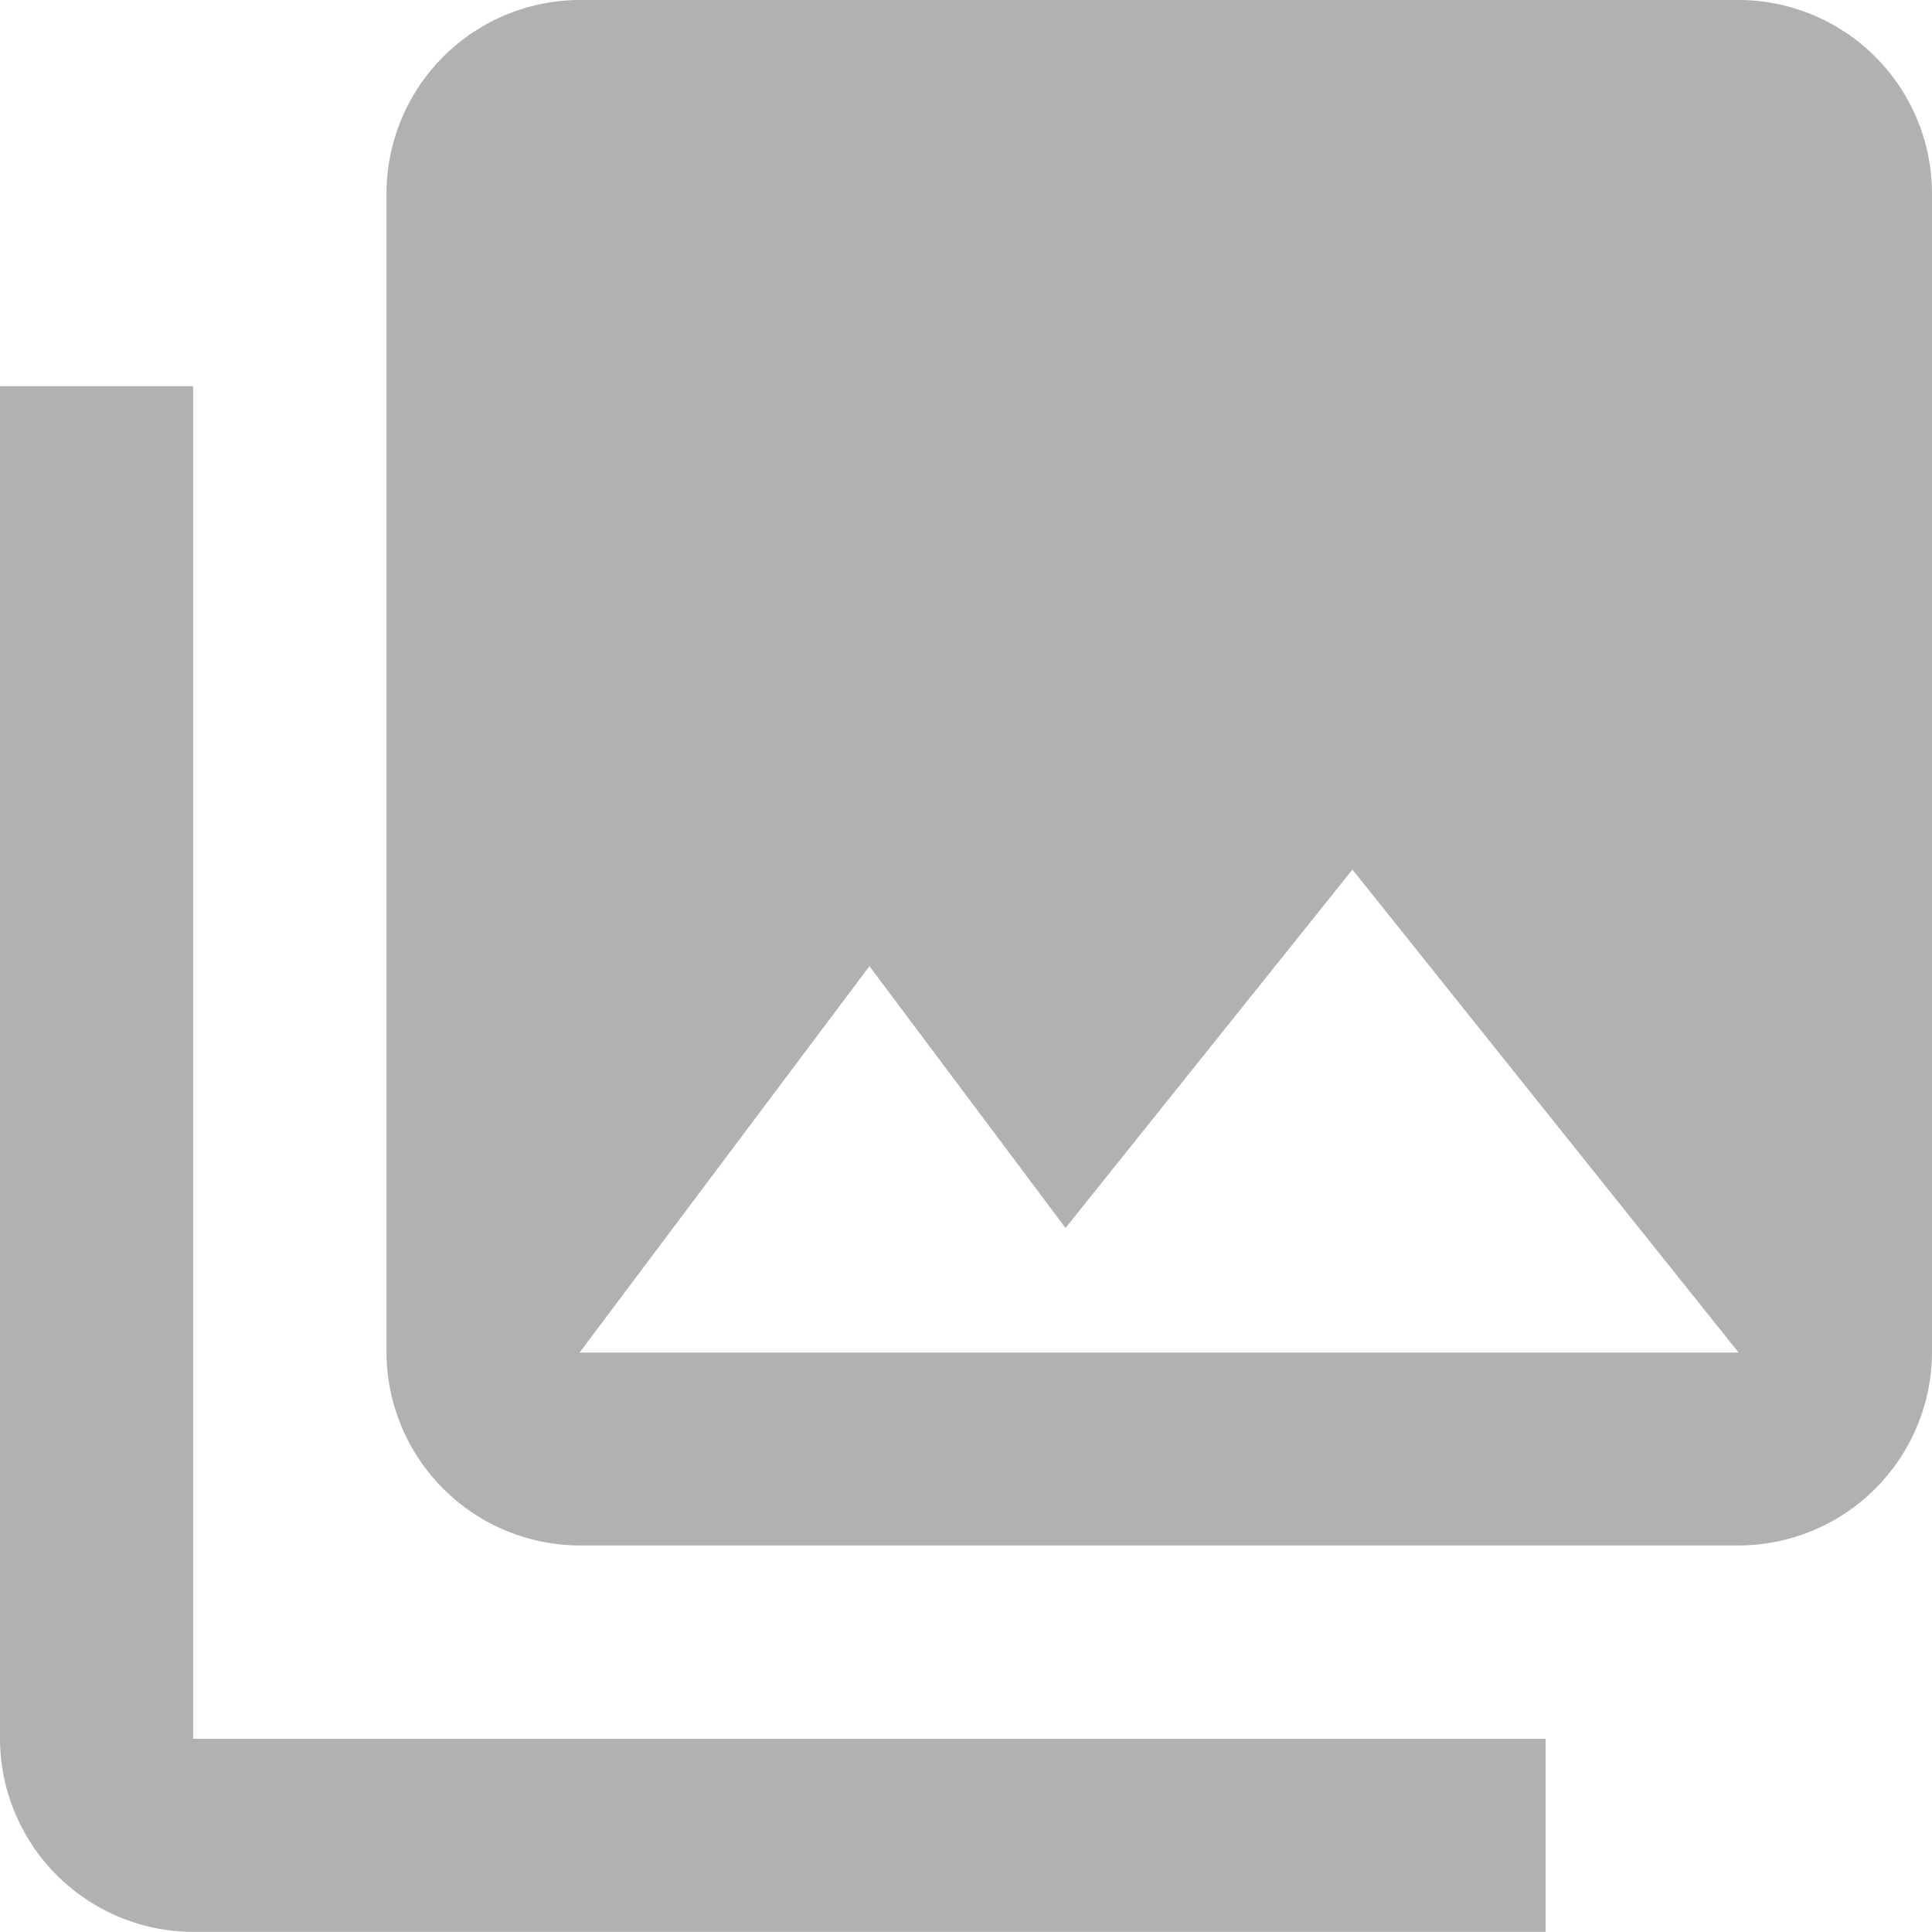 <svg xmlns="http://www.w3.org/2000/svg" width="38.021" height="38.021" viewBox="0 0 38.021 38.021">
  <path id="Icon_material-photo-library" data-name="Icon material-photo-library" d="M41.021,29.614V6.8a3.813,3.813,0,0,0-3.8-3.8H14.406a3.813,3.813,0,0,0-3.8,3.8V29.614a3.813,3.813,0,0,0,3.8,3.8H37.219A3.813,3.813,0,0,0,41.021,29.614Zm-20.911-7.6,3.859,5.152,5.646-7.053,7.6,9.505H14.406ZM3,10.6V37.219a3.813,3.813,0,0,0,3.8,3.8H33.417v-3.8H6.8V10.6Z" transform="translate(-3 -3)" opacity="0.307"/>
</svg>
